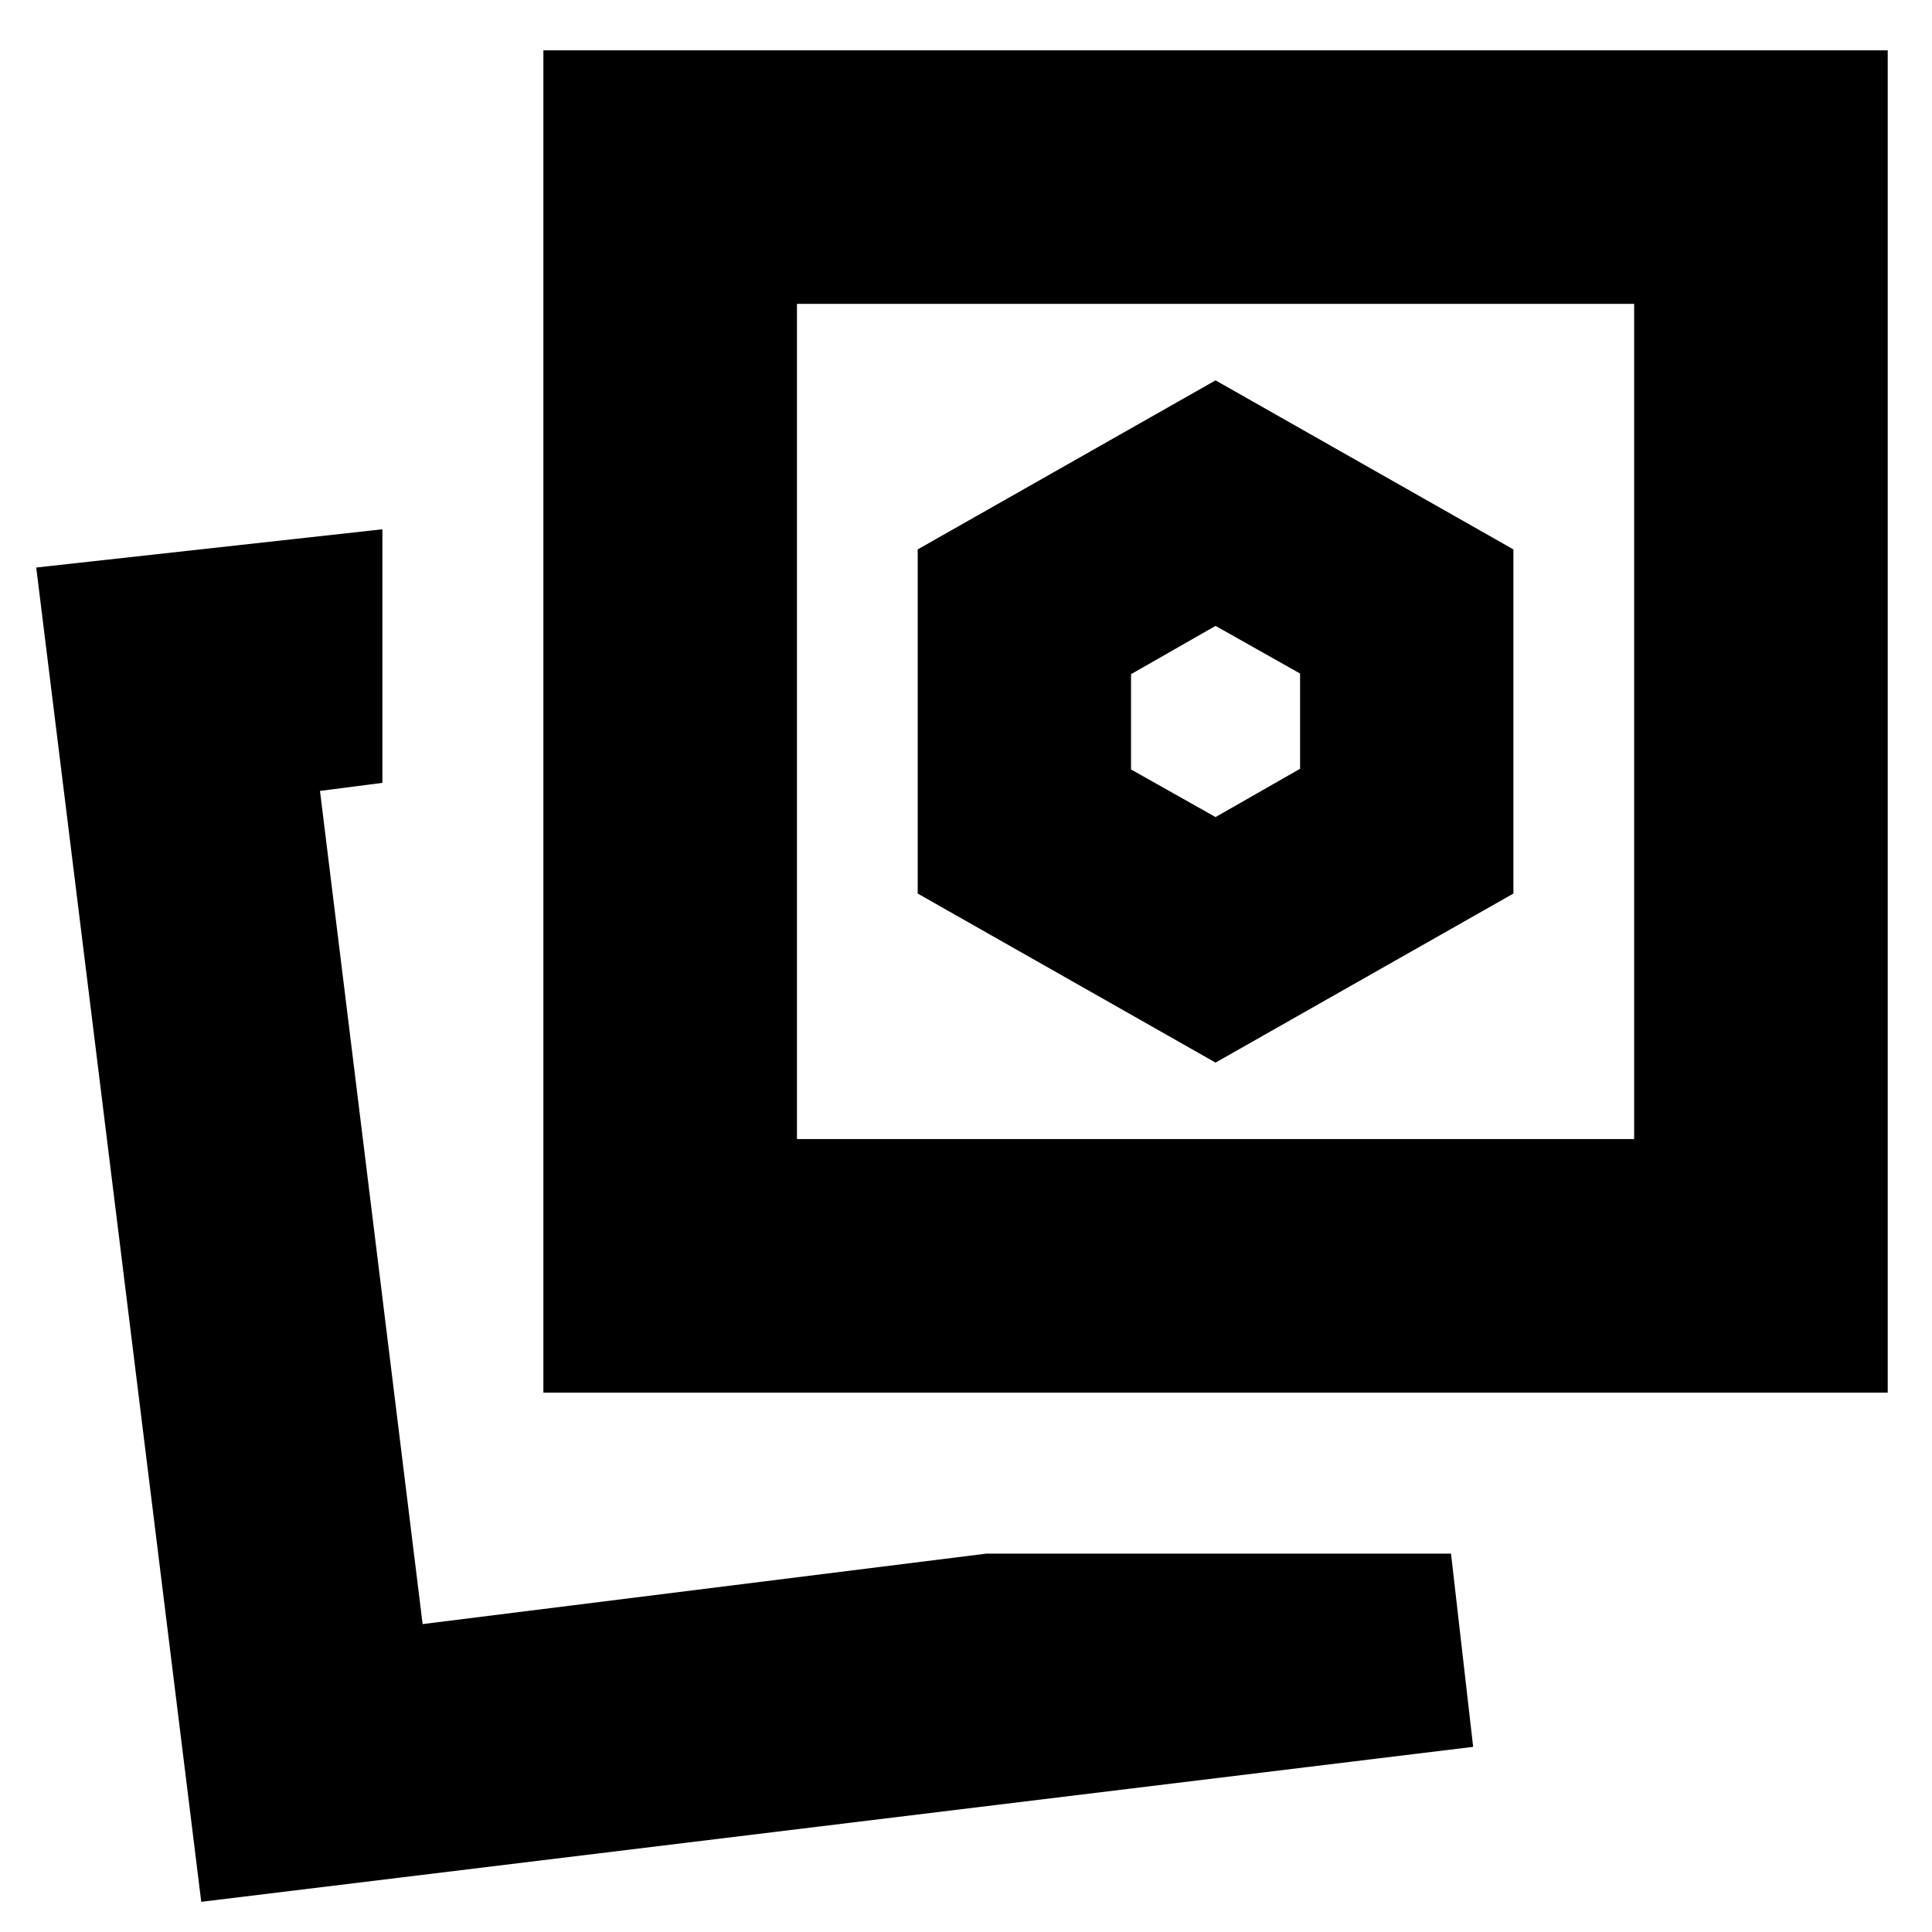 <svg xmlns="http://www.w3.org/2000/svg" height="24" viewBox="0 -960 960 960" width="24"><path d="m604-432 148-84v-171l-148-84-148 84v171l148 84ZM490-188h231l11 96-632 77-82-663 172-19v126l-31 4 51 414 280-35Zm-220-80v-667h668v667H270Zm126-126h416v-415H396v415ZM210-153Zm394-449Zm0 48-42-23.67V-625l42-24 42 23.67V-578l-42 24Z"/></svg>